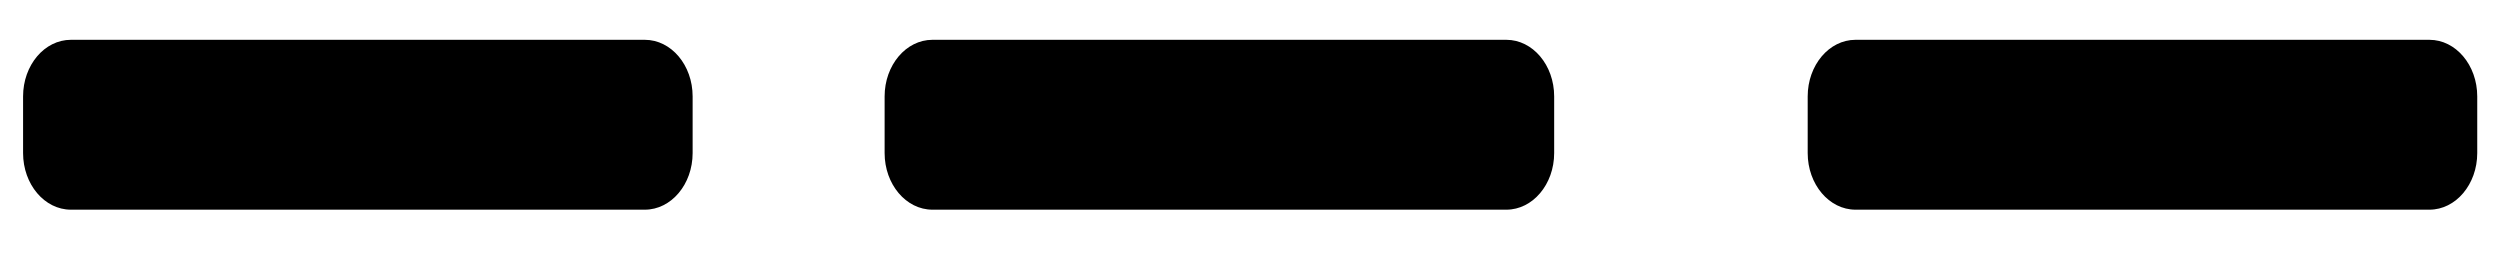 <svg width="39" height="4" viewBox="0 0 39 4" fill="none" xmlns="http://www.w3.org/2000/svg">
<path d="M10.059 0.621H1.106C0.694 0.621 0.36 1.016 0.36 1.504V2.388C0.36 2.875 0.694 3.271 1.106 3.271H10.059C10.471 3.271 10.805 2.875 10.805 2.388V1.504C10.805 1.016 10.471 0.621 10.059 0.621Z" fill="black"/>
<path d="M23.499 0.621H14.546C14.134 0.621 13.8 1.016 13.8 1.504V2.388C13.8 2.875 14.134 3.271 14.546 3.271H23.499C23.911 3.271 24.245 2.875 24.245 2.388V1.504C24.245 1.016 23.911 0.621 23.499 0.621Z" fill="black"/>
<path d="M37.899 0.621H28.946C28.534 0.621 28.2 1.016 28.2 1.504V2.388C28.2 2.875 28.534 3.271 28.946 3.271H37.899C38.311 3.271 38.645 2.875 38.645 2.388V1.504C38.645 1.016 38.311 0.621 37.899 0.621Z" fill="black"/>
</svg>
